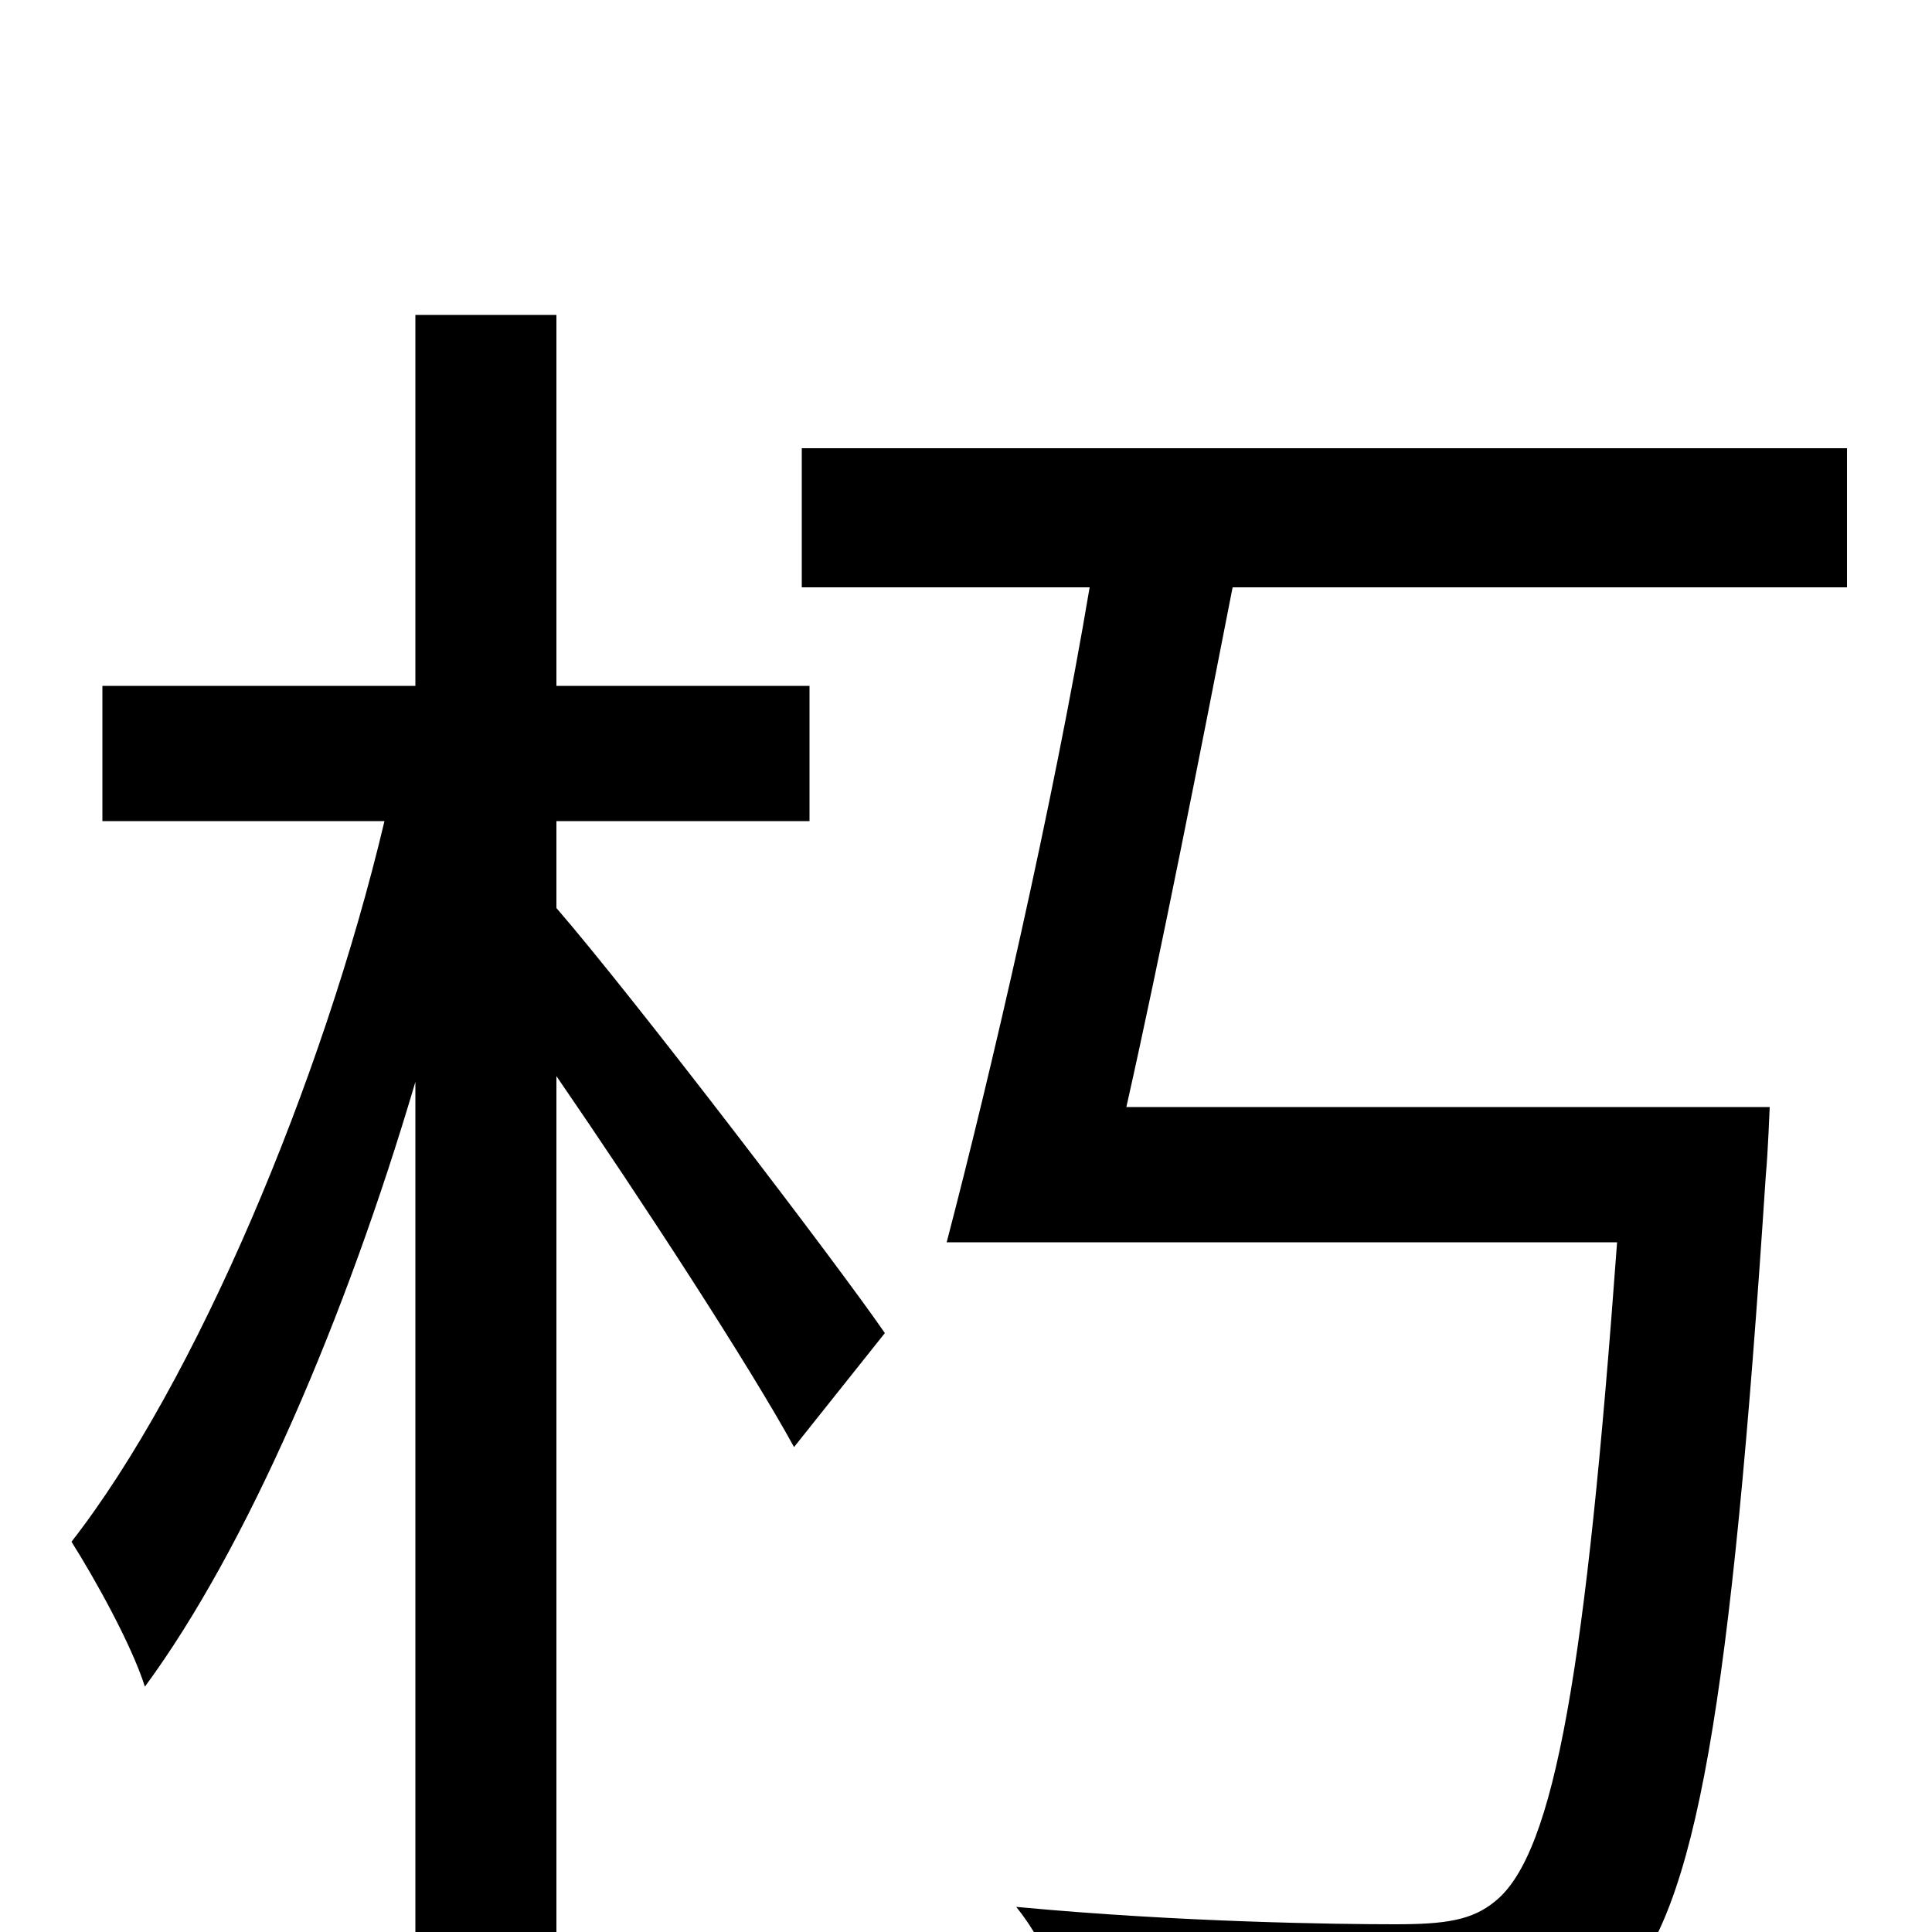 <svg xmlns="http://www.w3.org/2000/svg" viewBox="0 -1000 1000 1000">
	<path fill="#000000" d="M288 -575H419V-645H288V-837H215V-645H53V-575H199C167 -440 101 -284 37 -202C49 -183 68 -149 75 -127C128 -199 179 -318 215 -440V76H288V-443C332 -379 388 -293 411 -251L458 -310C434 -345 327 -485 288 -530ZM956 -696V-768H415V-696H564C545 -583 513 -445 490 -357H837C821 -138 805 -41 774 -16C762 -6 748 -4 722 -4C693 -4 611 -5 526 -13C543 8 554 38 556 60C632 65 708 67 746 64C789 61 813 55 839 29C878 -11 896 -117 914 -392C915 -402 916 -427 916 -427H583C601 -507 621 -609 638 -696Z"/>
</svg>